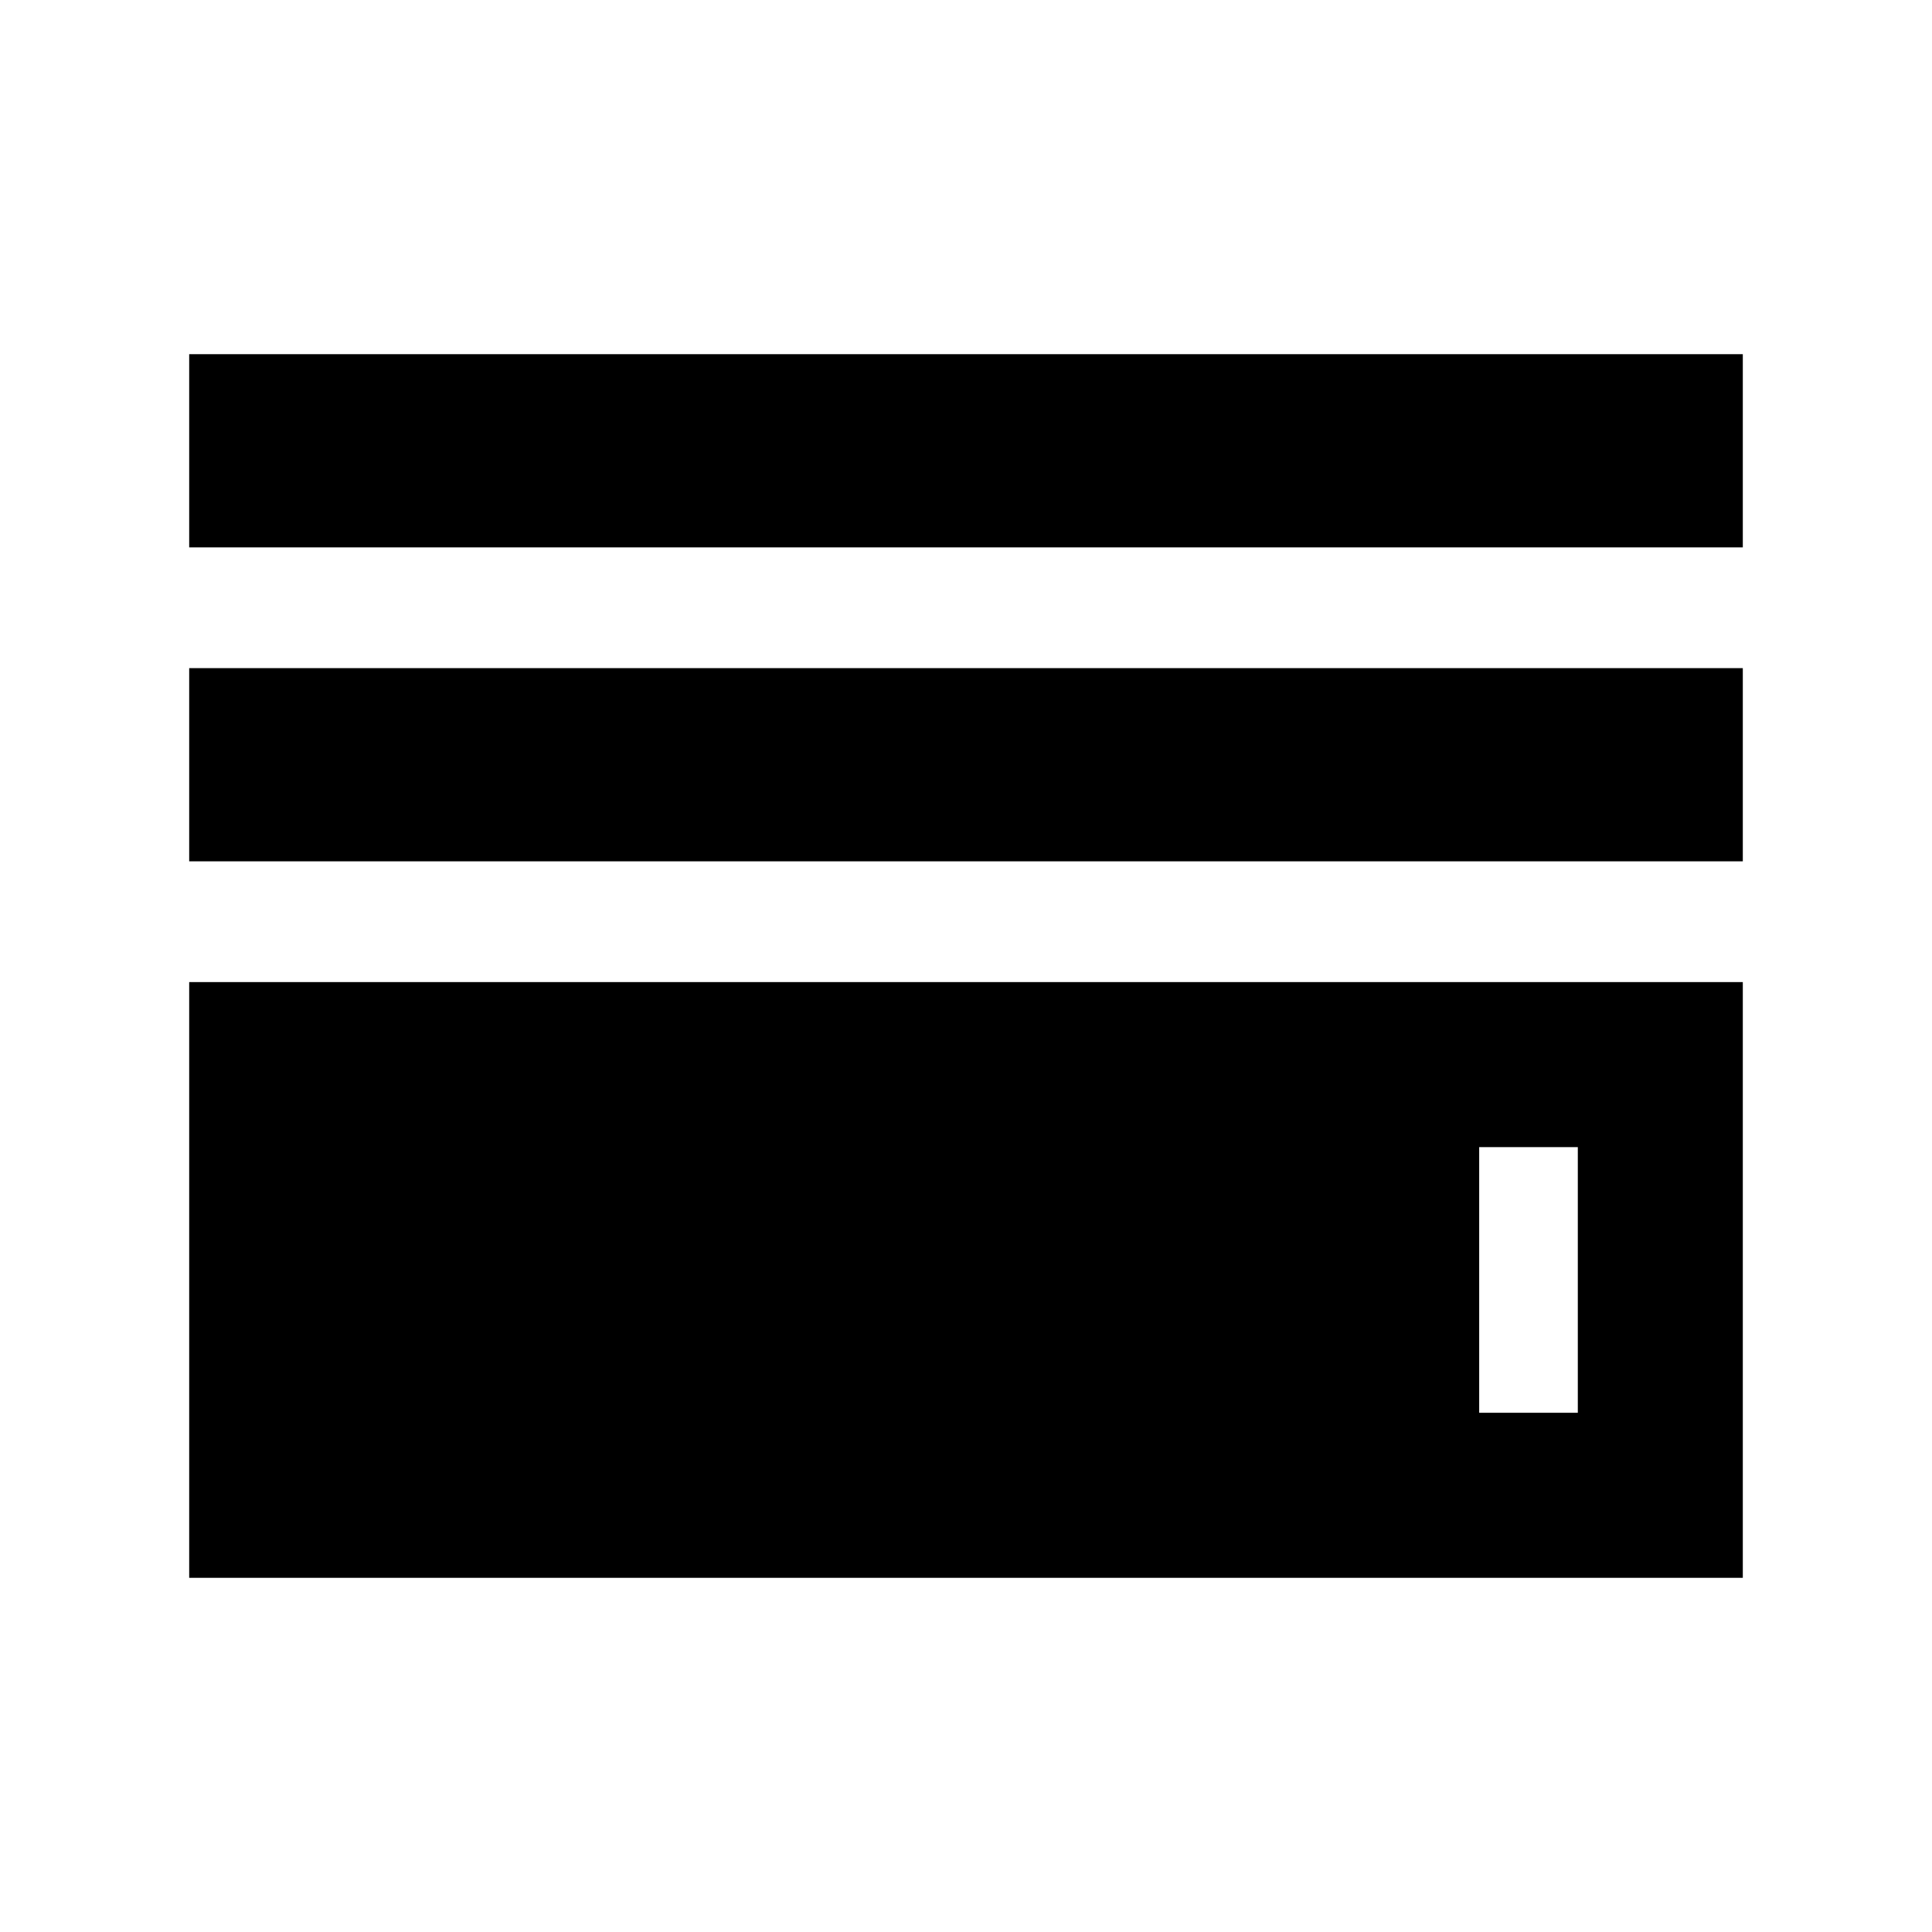 <svg xmlns="http://www.w3.org/2000/svg" height="40" width="40"><path d="M3.917 11.333V7.333H36.083V11.333ZM3.917 17.833V13.833H36.083V17.833ZM3.917 32.667V20.333H36.083V32.667ZM7.375 29.25H32.667V23.75H7.375ZM7.375 29.25V23.75H30.625V29.25Z"/></svg>